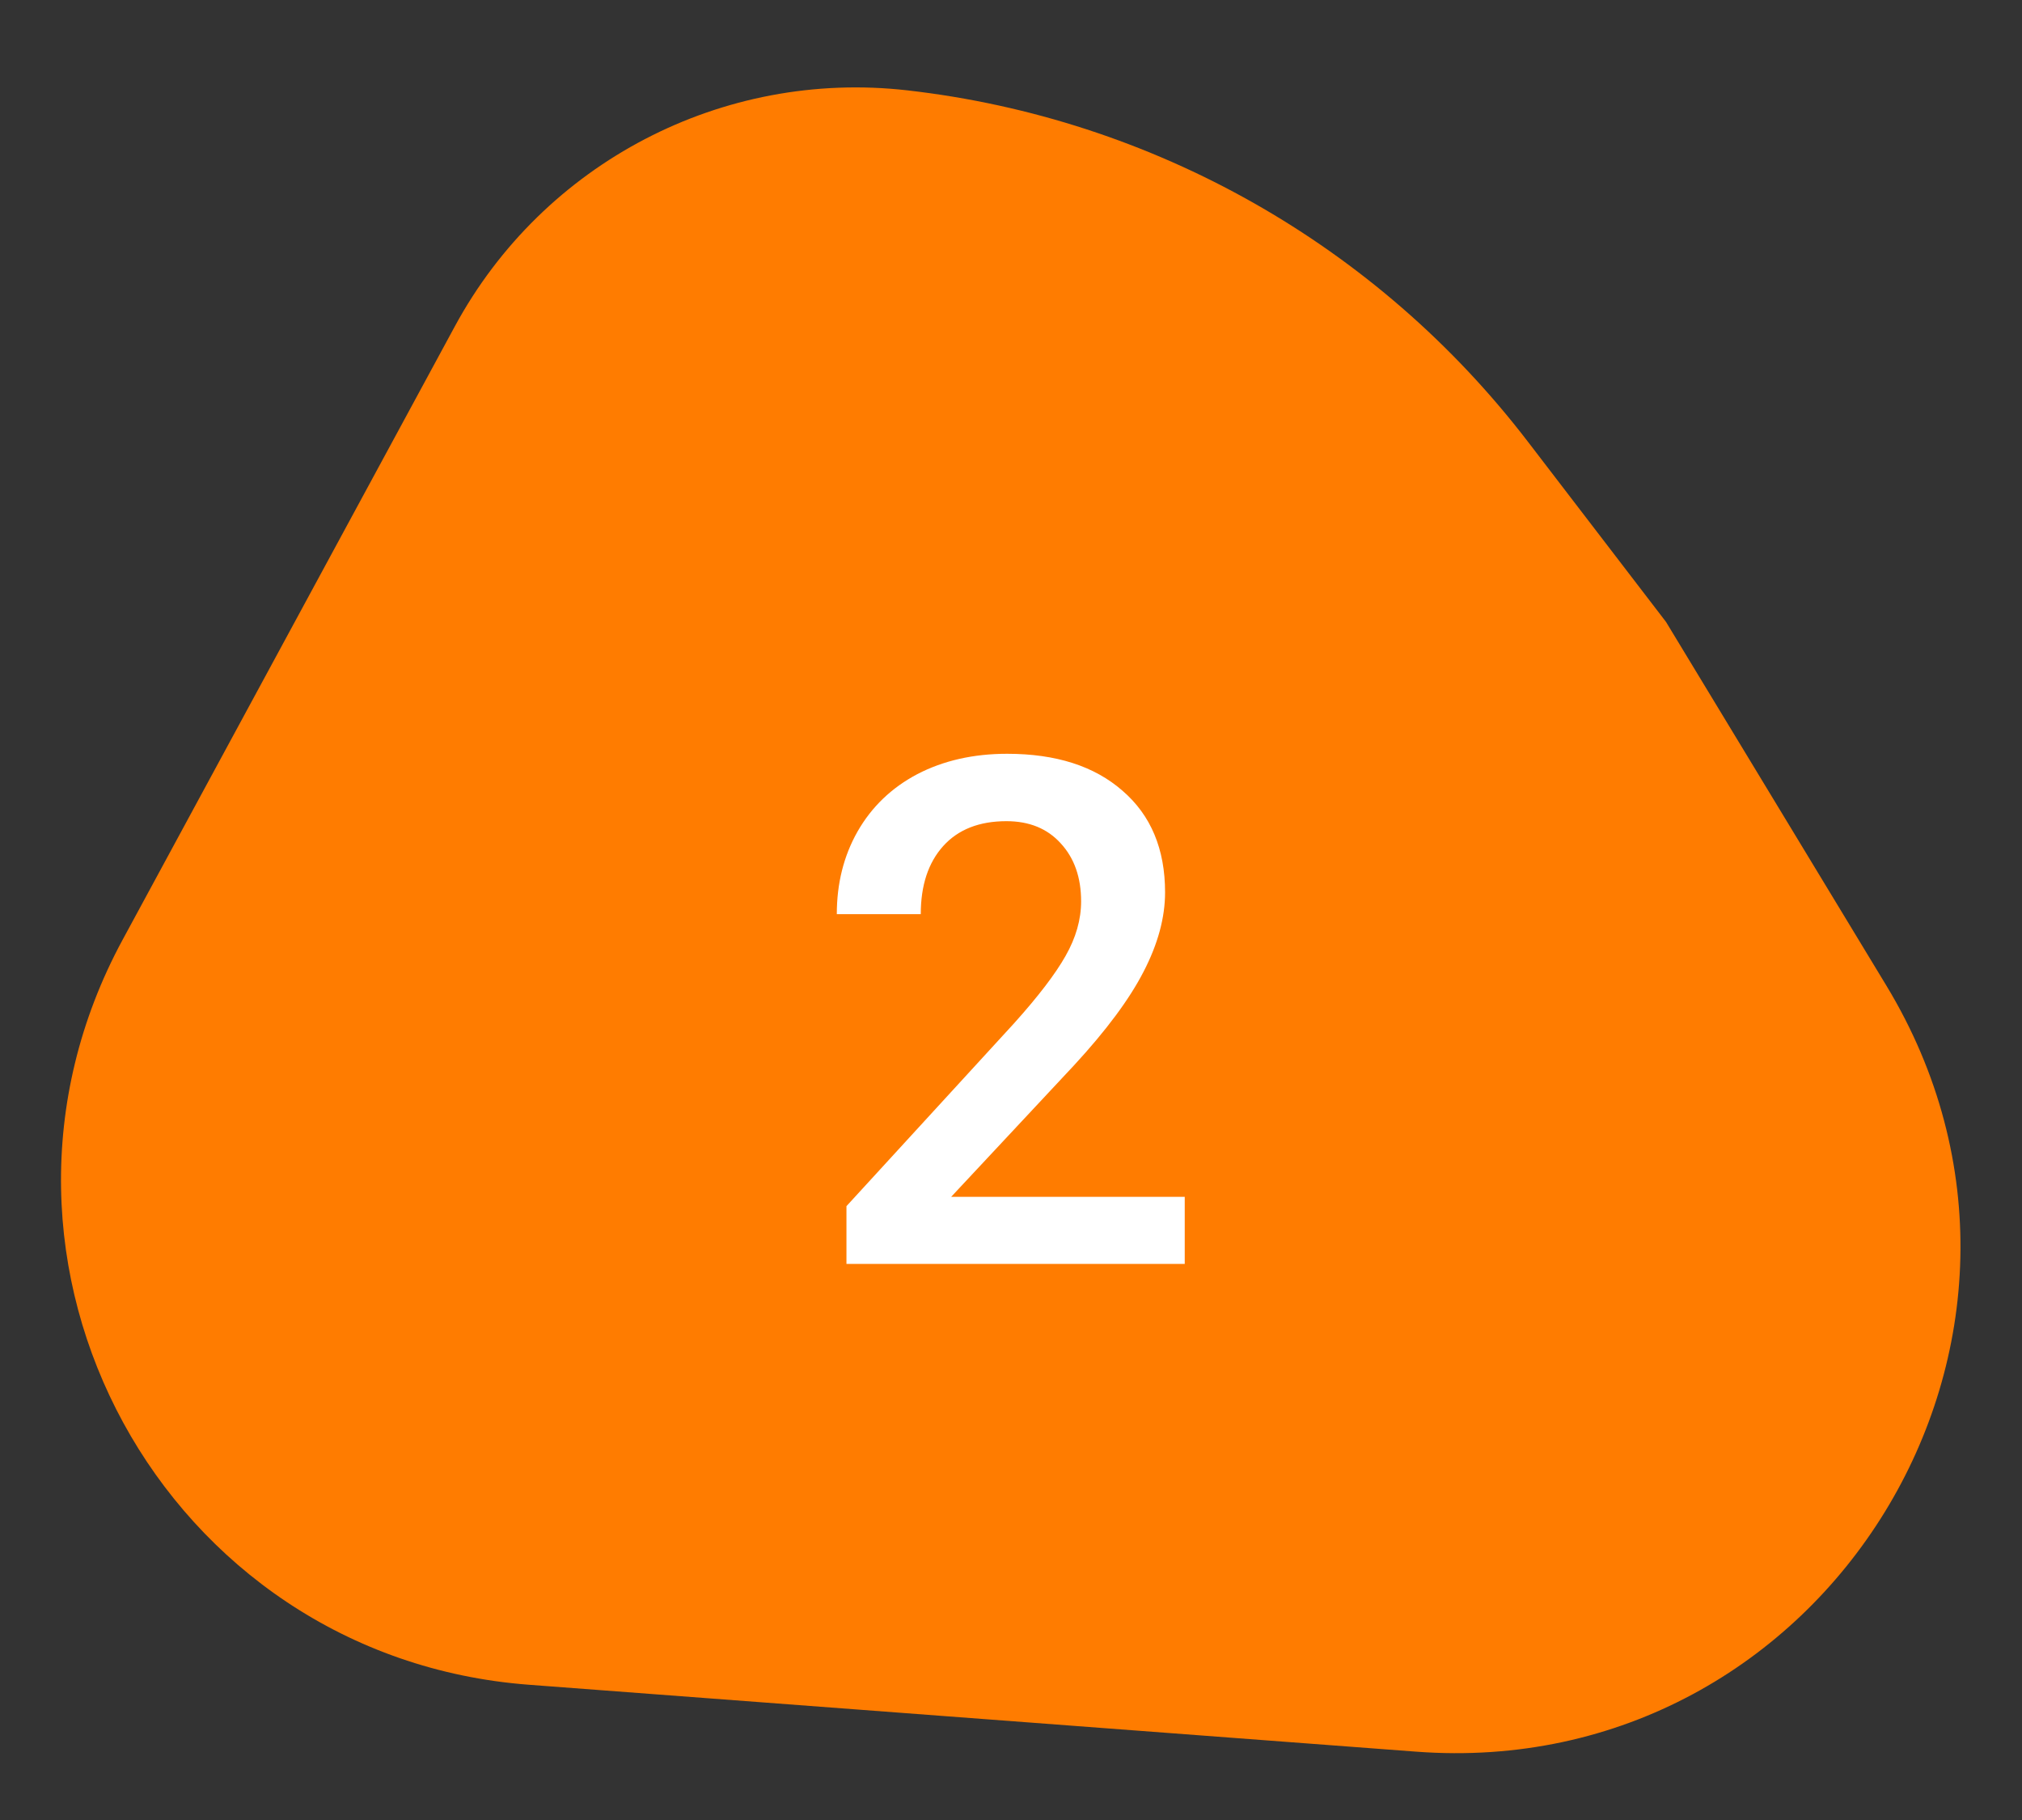 <svg width="40" height="36" viewBox="0 0 40 36" fill="none" xmlns="http://www.w3.org/2000/svg">
<rect x="0" y="0" width="40" height="36" fill="#333333" stroke="none"/>
<g clip-path="url(#clip0)">
<path d="M32.958 12.302L37.316 19.494C41.53 26.449 36.121 35.259 28.012 34.648L10.466 33.325C3.237 32.78 -1.028 24.965 2.425 18.59L8.999 6.453C10.751 3.218 14.293 1.371 17.948 1.787C22.816 2.341 27.248 4.85 30.227 8.739L32.958 12.302Z" fill="#FF7C00"/>
<path d="M23.437 25H16.745V23.858L20.06 20.242C20.539 19.709 20.878 19.265 21.079 18.909C21.284 18.549 21.387 18.189 21.387 17.829C21.387 17.355 21.252 16.972 20.983 16.681C20.719 16.389 20.361 16.243 19.91 16.243C19.372 16.243 18.955 16.407 18.659 16.735C18.363 17.064 18.215 17.512 18.215 18.082H16.554C16.554 17.476 16.69 16.931 16.964 16.448C17.242 15.961 17.636 15.582 18.146 15.313C18.661 15.045 19.254 14.91 19.924 14.91C20.89 14.91 21.651 15.154 22.207 15.642C22.767 16.125 23.048 16.795 23.048 17.651C23.048 18.148 22.907 18.67 22.624 19.217C22.346 19.759 21.888 20.377 21.25 21.069L18.816 23.674H23.437V25Z" fill="white"/>
</g>
<defs>
<clipPath id="clip0">
<rect width="40" height="36" fill="white"/>
</clipPath>
</defs>
</svg>
